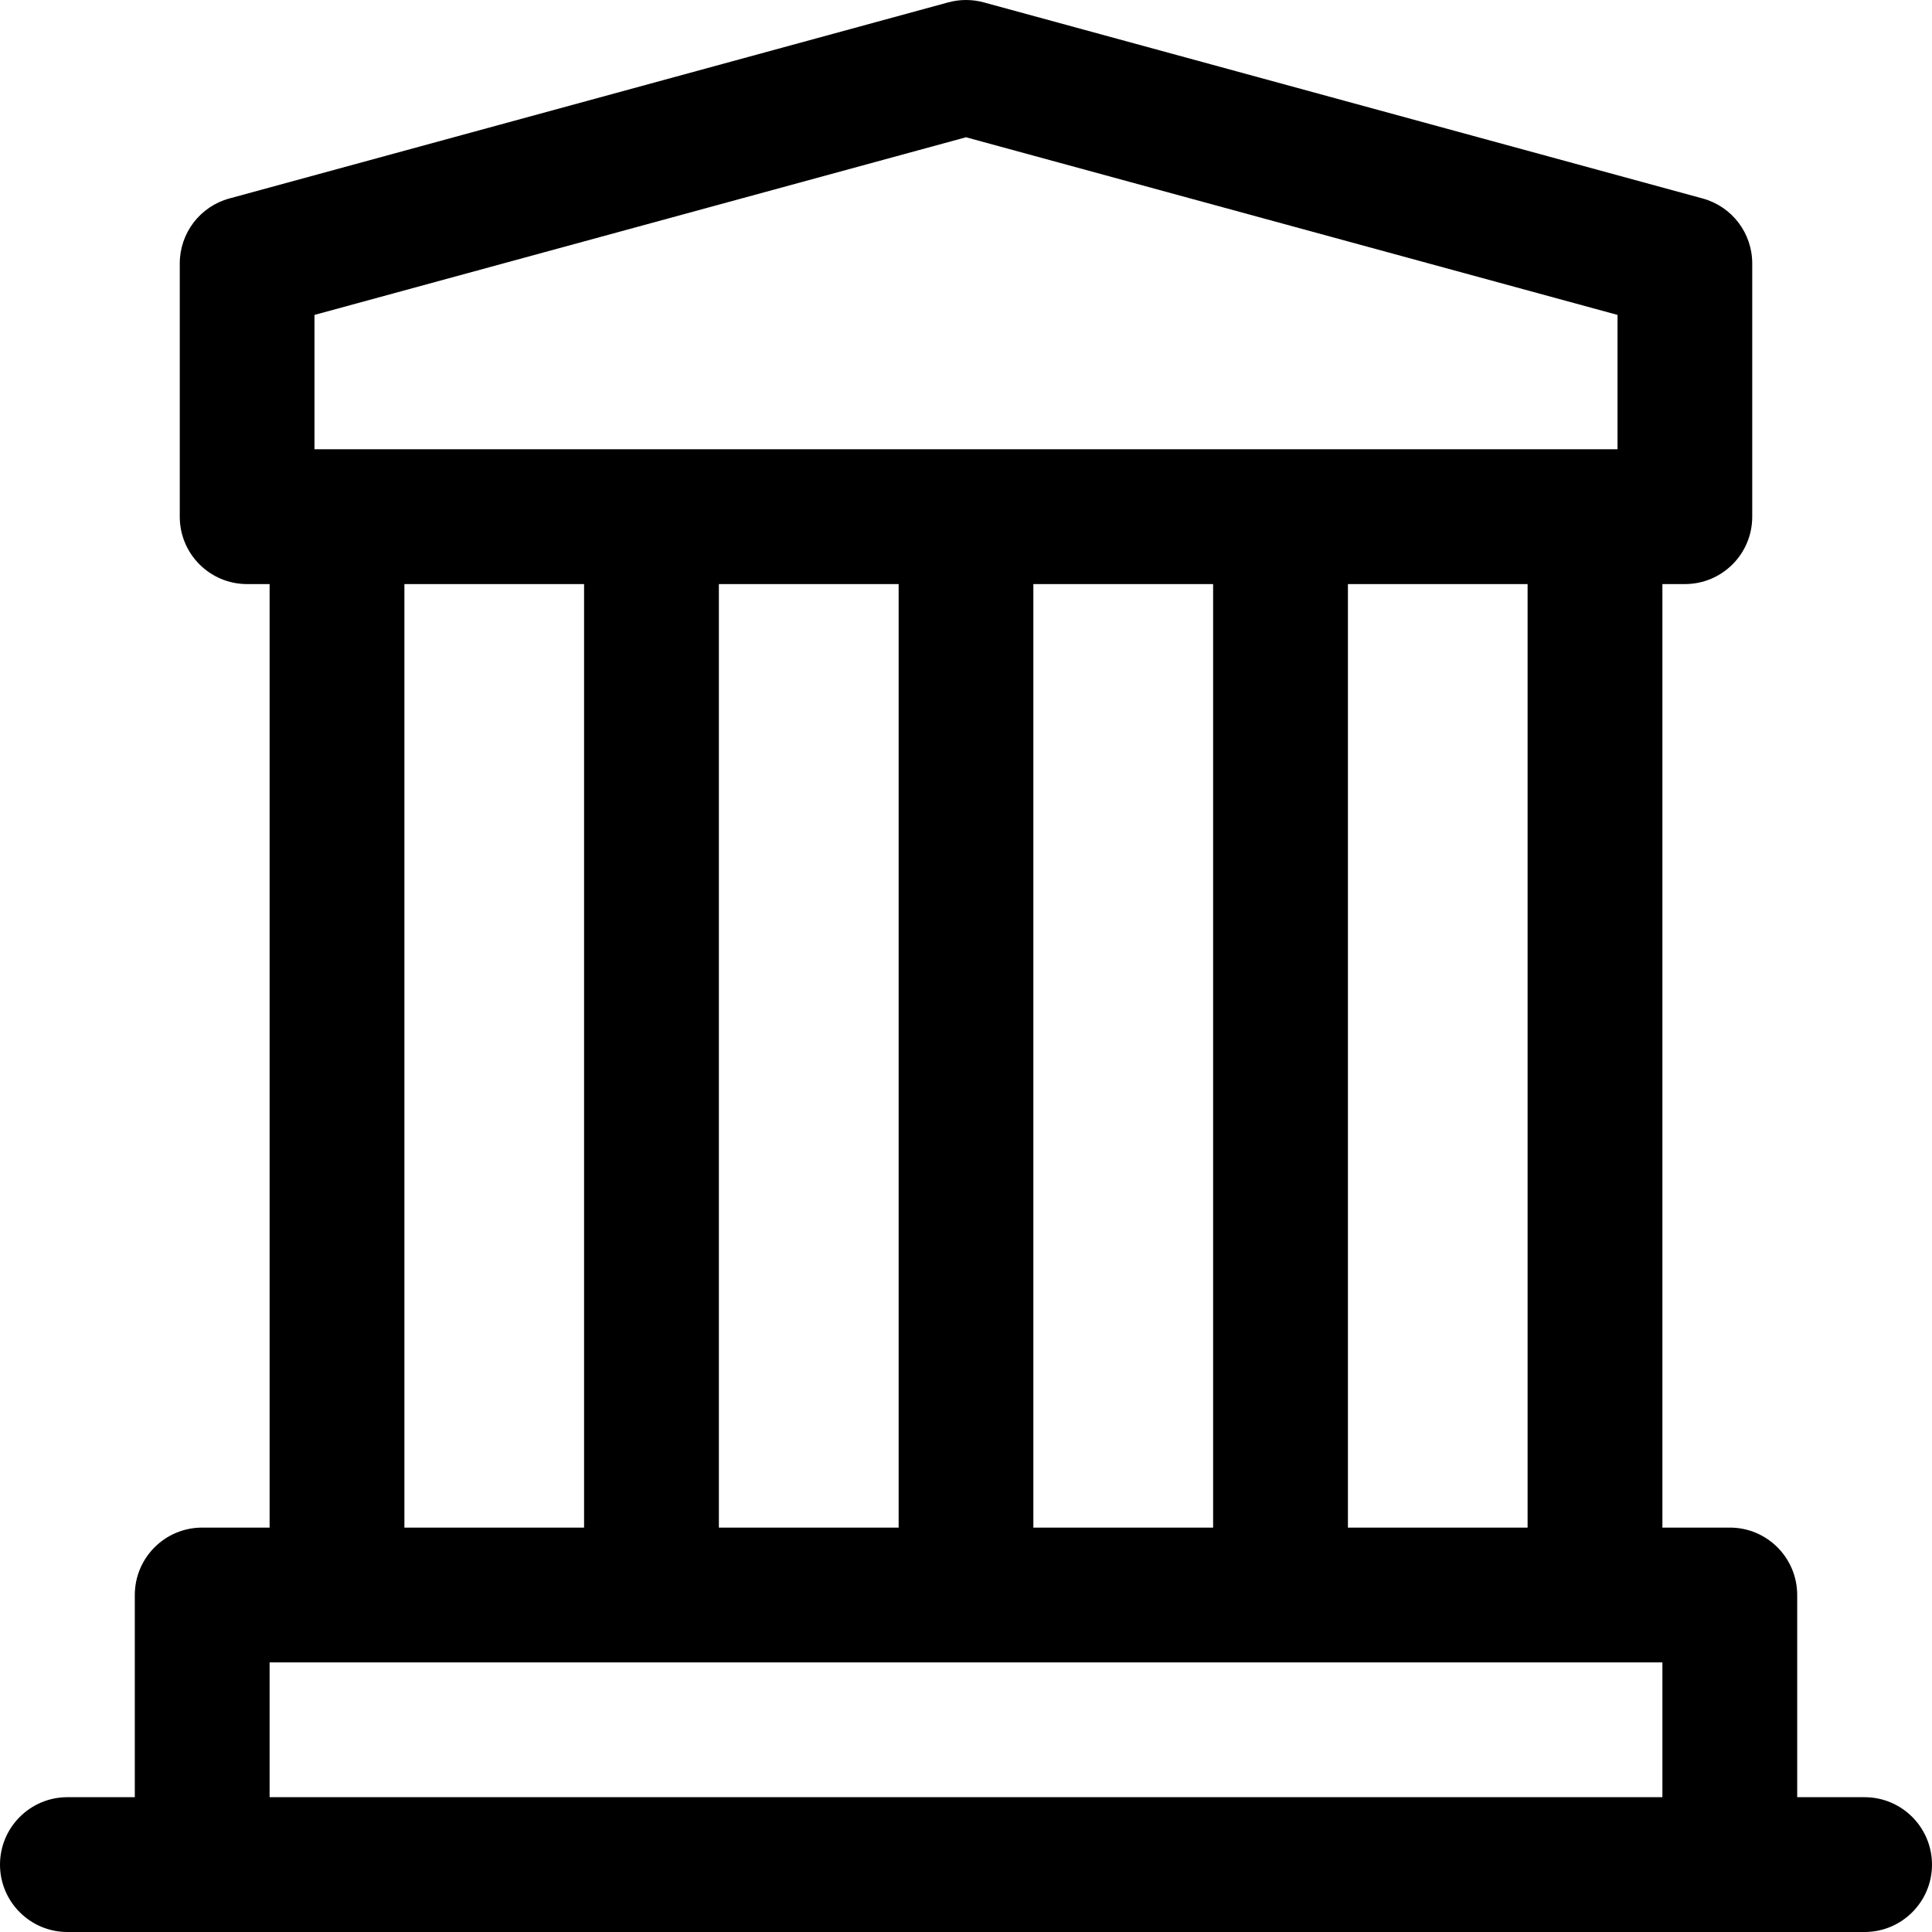 <svg width="22" height="22" viewBox="0 0 22 22" fill="none" xmlns="http://www.w3.org/2000/svg">
<path fill-rule="evenodd" clip-rule="evenodd" d="M0.767 20.465C0.344 20.465 0 20.809 0 21.233C0 21.656 0.344 22 0.767 22H2.302L19.698 22H21.233C21.656 22 22 21.656 22 21.233C22 20.809 21.656 20.465 21.233 20.465H20.465V18.163C20.465 17.739 20.122 17.395 19.698 17.395H18.93L18.93 6.651H19.186C19.61 6.651 19.953 6.308 19.953 5.884V3C19.953 2.654 19.722 2.351 19.388 2.26L11.202 0.027C11.07 -0.009 10.93 -0.009 10.798 0.027L2.612 2.26C2.278 2.351 2.047 2.654 2.047 3L2.047 5.884C2.047 6.308 2.39 6.651 2.814 6.651H3.07L3.07 17.395H2.302C1.878 17.395 1.535 17.739 1.535 18.163L1.535 20.465H0.767ZM3.581 3.586L3.581 5.116L18.419 5.116V3.586L11 1.563L3.581 3.586ZM3.07 18.93L3.07 20.465L18.93 20.465V18.93L3.07 18.93ZM15.349 17.395H17.395L17.395 6.651L15.349 6.651L15.349 17.395ZM11.767 17.395H13.814L13.814 6.651L11.767 6.651L11.767 17.395ZM8.186 17.395H10.233L10.233 6.651L8.186 6.651L8.186 17.395ZM6.651 17.395H4.605L4.605 6.651L6.651 6.651L6.651 17.395Z" fill="black"/>
</svg>
